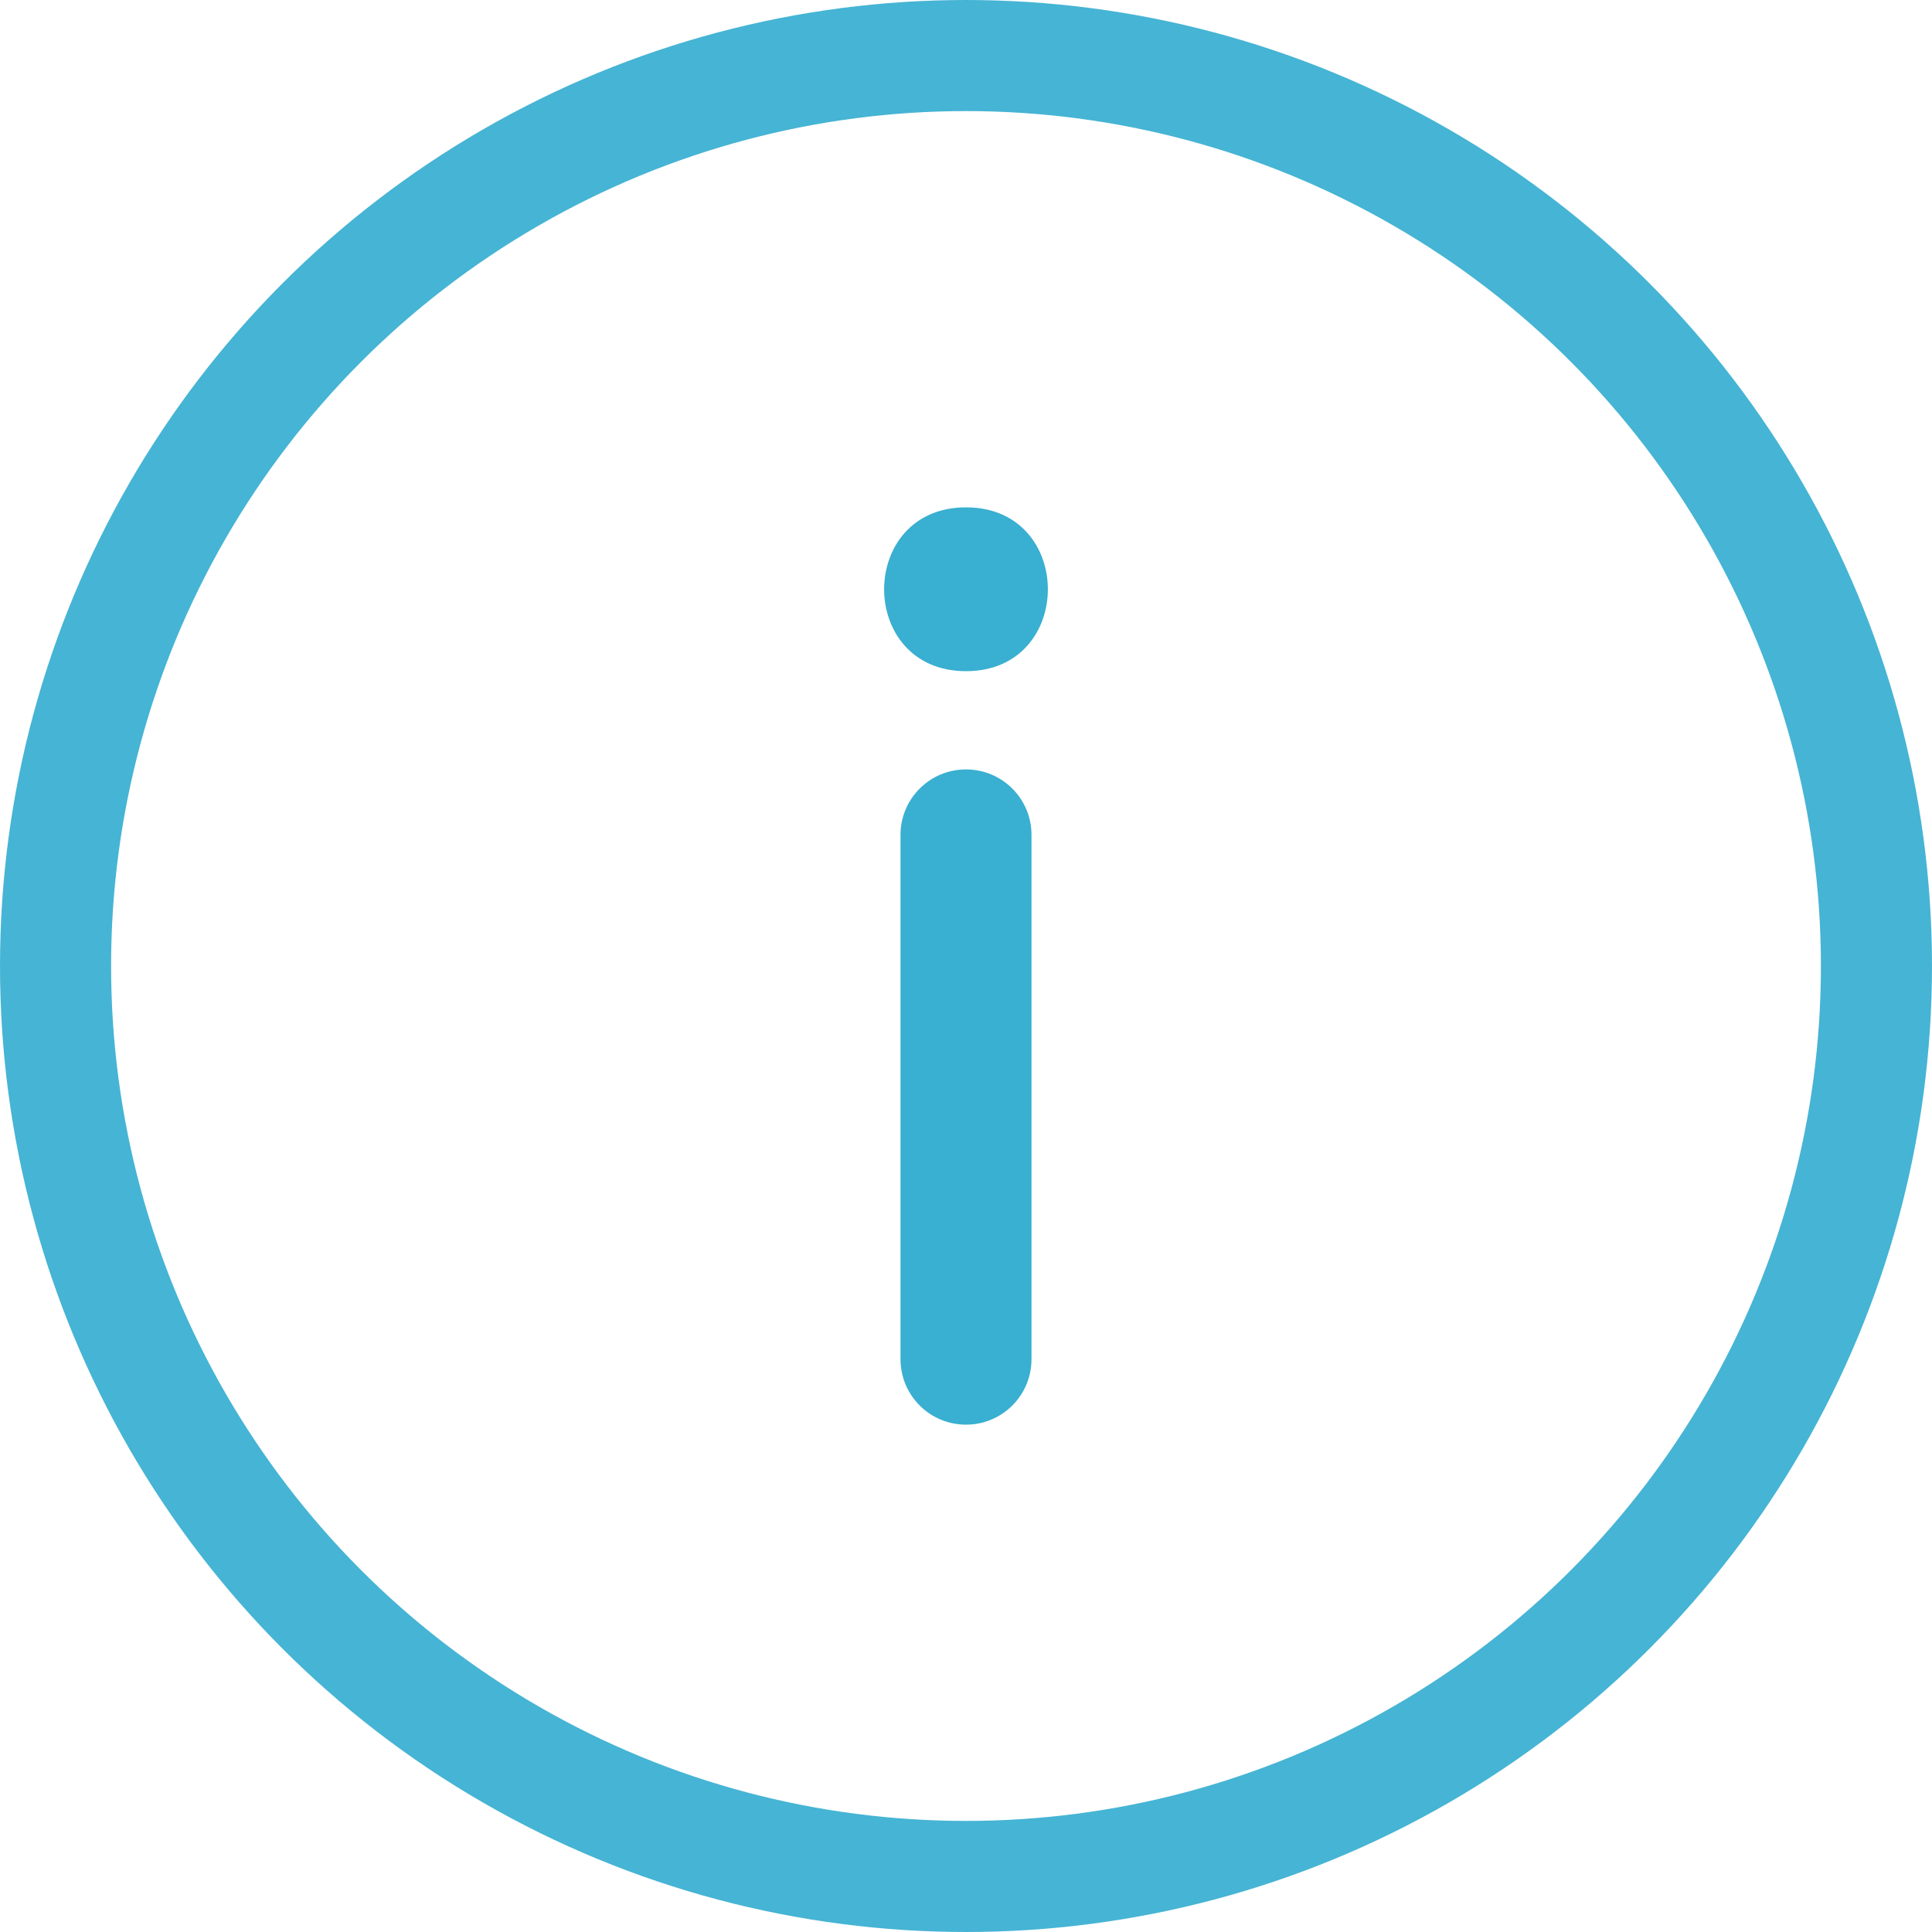 <?xml version="1.0" encoding="UTF-8" standalone="no"?>
<svg
   viewBox="0 0 20 20"
   version="1.1"
   id="svg1016"
   sodipodi:docname="message-info.svg"
   width="20"
   height="20"
   inkscape:version="1.2 (dc2aedaf03, 2022-05-15)"
   inkscape:export-filename=".\message-info.png"
   inkscape:export-xdpi="96"
   inkscape:export-ydpi="96"
   xmlns:inkscape="http://www.inkscape.org/namespaces/inkscape"
   xmlns:sodipodi="http://sodipodi.sourceforge.net/DTD/sodipodi-0.dtd"
   xmlns="http://www.w3.org/2000/svg"
   xmlns:svg="http://www.w3.org/2000/svg">
  <defs
     id="defs1020" />
  <sodipodi:namedview
     id="namedview1018"
     pagecolor="#ffffff"
     bordercolor="#000000"
     borderopacity="0.25"
     inkscape:showpageshadow="2"
     inkscape:pageopacity="0.0"
     inkscape:pagecheckerboard="0"
     inkscape:deskcolor="#d1d1d1"
     showgrid="false"
     inkscape:zoom="41.224325"
     inkscape:cx="4.6938306"
     inkscape:cy="10.357962"
     inkscape:window-width="2560"
     inkscape:window-height="1369"
     inkscape:window-x="-8"
     inkscape:window-y="-8"
     inkscape:window-maximized="1"
     inkscape:current-layer="svg1016" />
  <!--! Font Awesome Pro 6.4.2 by @fontawesome - https://fontawesome.com License - https://fontawesome.com/license (Commercial License) Copyright 2023 Fonticons, Inc. -->
  <path
     d="M 10.678,14.07 C 10.678,14.445 10.375,14.748 10,14.748 9.625,14.748 9.322,14.445 9.322,14.07 L 9.322,8.643 C 9.322,8.268 9.625,7.965 10,7.965 c 0.375,0 0.678,0.303 0.678,0.678 z M 10,5.252 c 1.13,0 1.13,1.696 0,1.696 -1.13,0 -1.13,-1.696 0,-1.696 z"
     id="path1014"
     style="fill:#39afd1;fill-opacity:1;stroke-width:1"
     sodipodi:nodetypes="ssssssssss" />
  <circle
     style="opacity:0.93;fill:none;stroke:#39afd1;stroke-width:1.15;stroke-miterlimit:13;stroke-dasharray:none;stroke-opacity:1;paint-order:stroke fill markers"
     id="path343"
     cx="10"
     cy="10"
     r="9.425" />
</svg>

